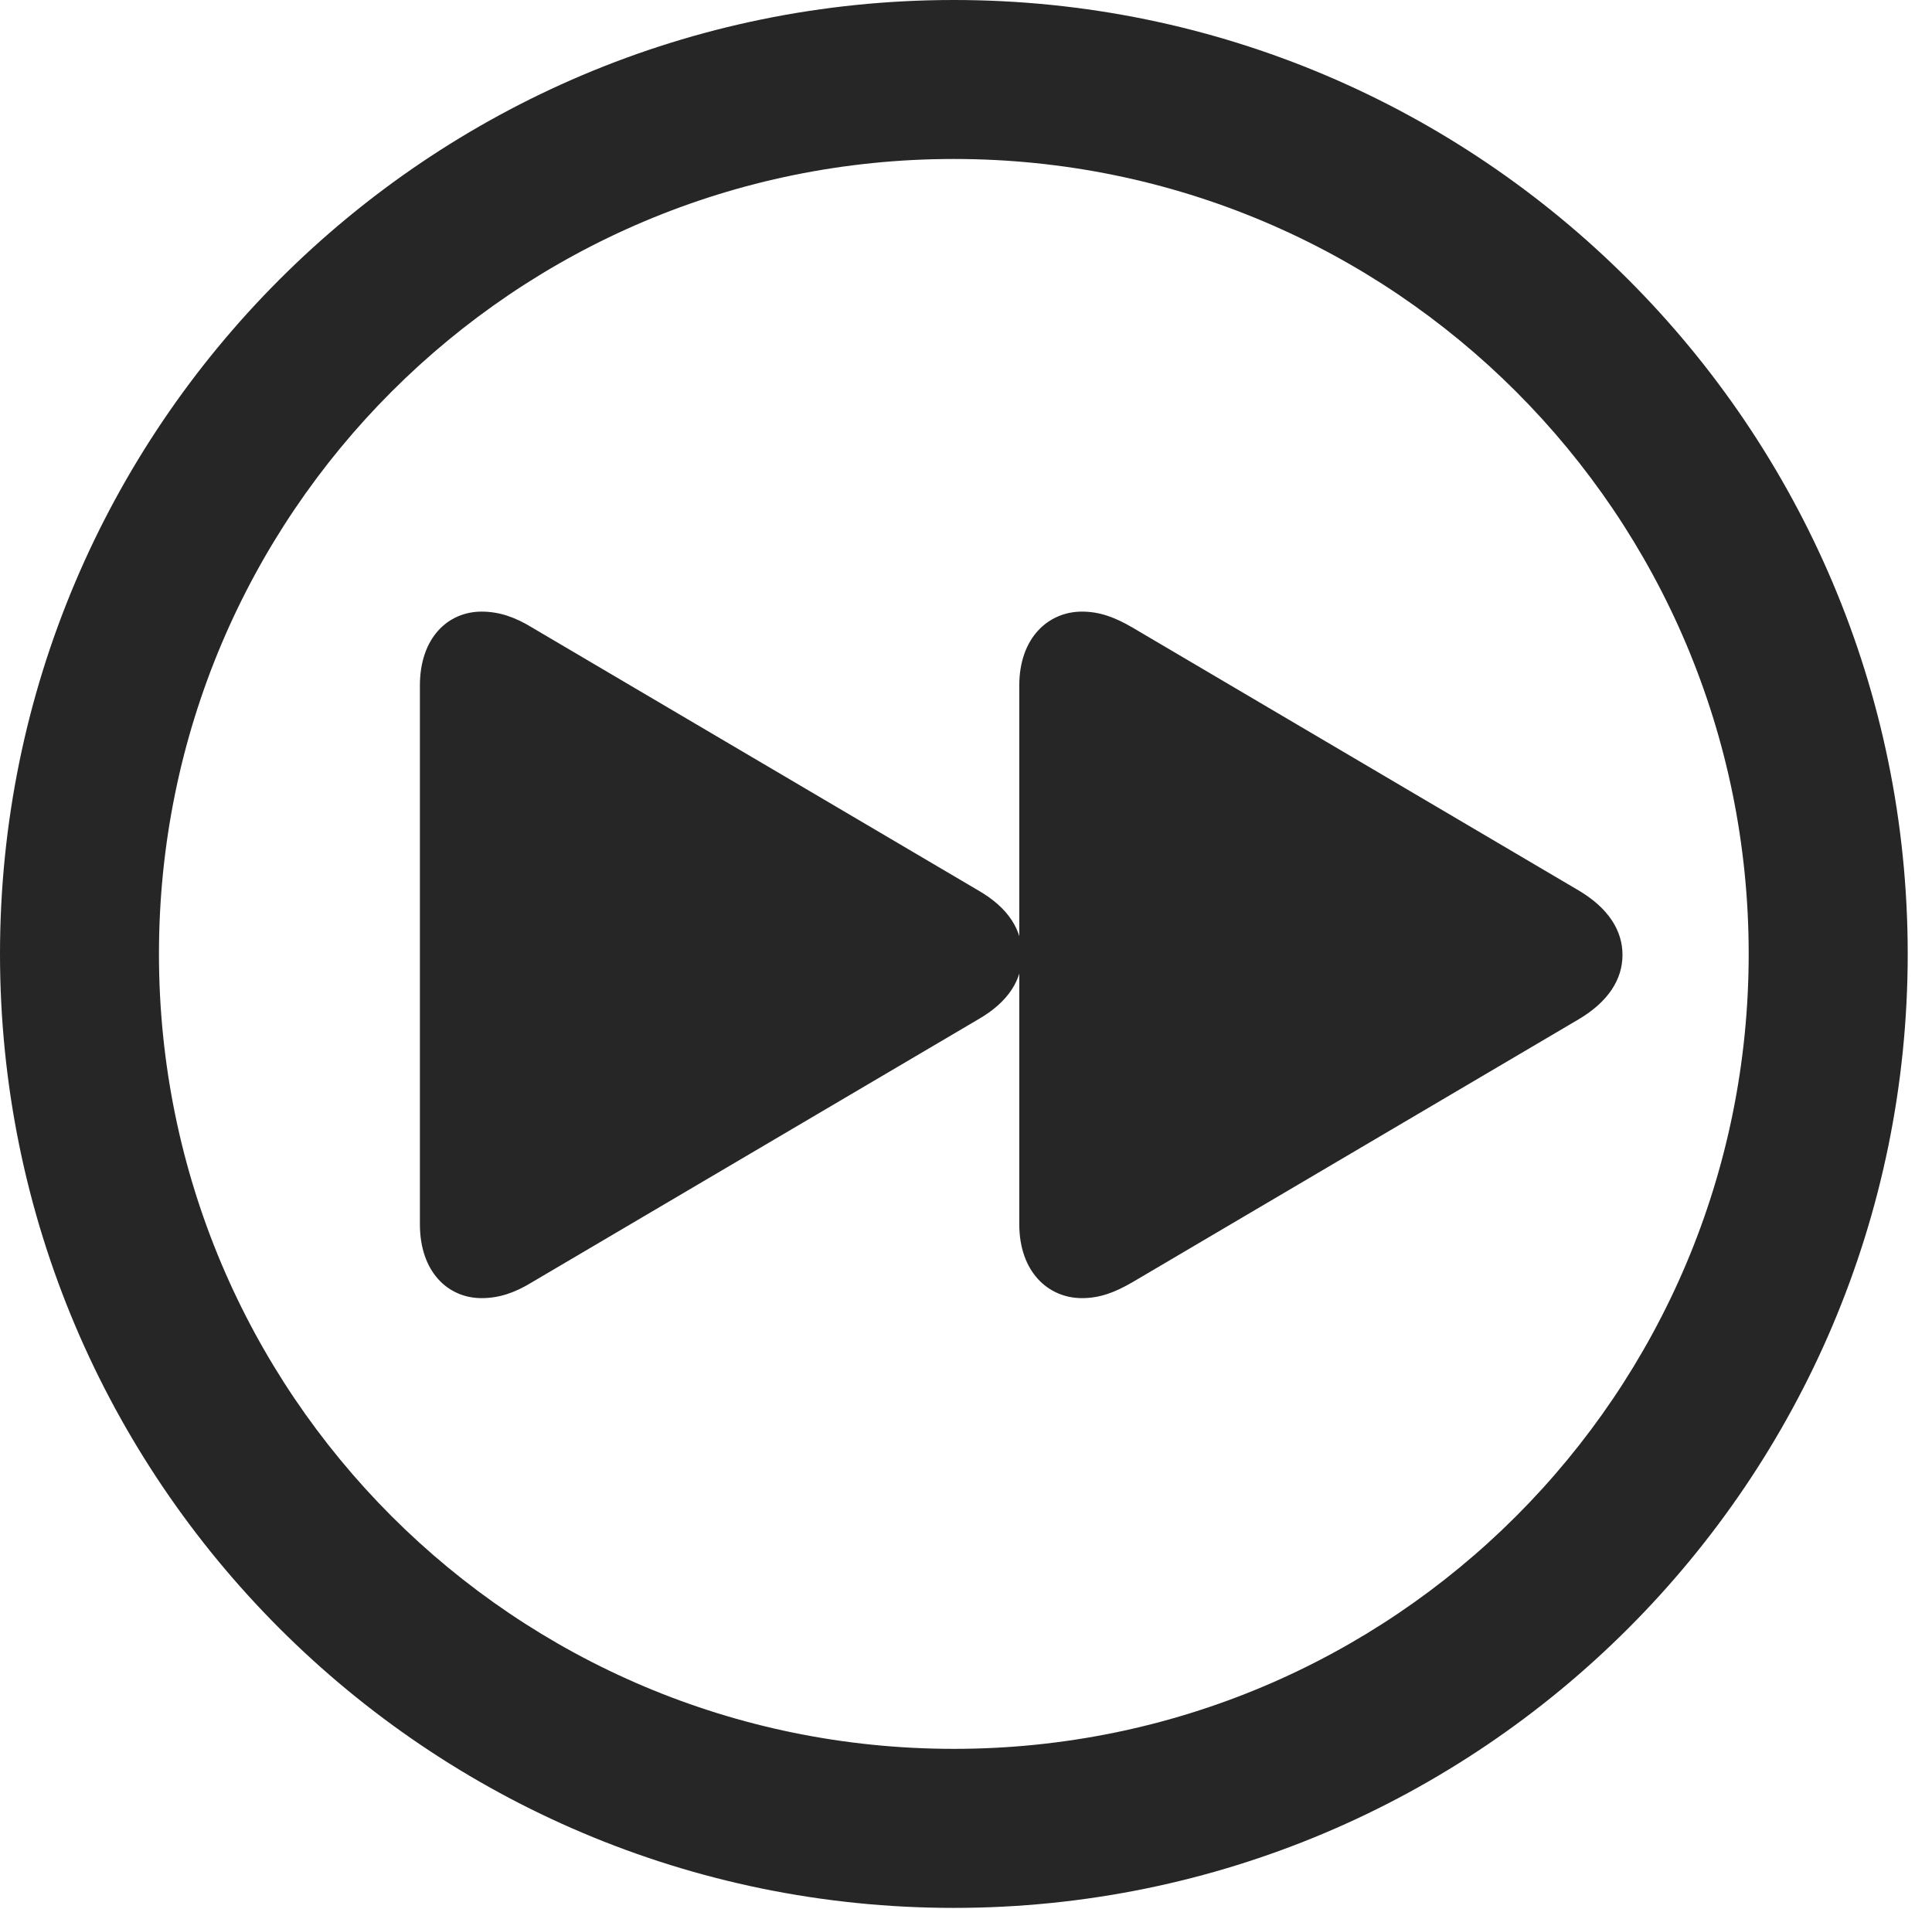 <?xml version="1.0" encoding="UTF-8"?>
<!--Generator: Apple Native CoreSVG 326-->
<!DOCTYPE svg
PUBLIC "-//W3C//DTD SVG 1.1//EN"
       "http://www.w3.org/Graphics/SVG/1.1/DTD/svg11.dtd">
<svg version="1.1" xmlns="http://www.w3.org/2000/svg" xmlns:xlink="http://www.w3.org/1999/xlink" viewBox="0 0 28.246 27.904">
 <g>
  <rect height="27.904" opacity="0" width="28.246" x="0" y="0"/>
  <path d="M13.945 27.891C21.643 27.891 27.891 21.643 27.891 13.945C27.891 6.248 21.643 0 13.945 0C6.248 0 0 6.248 0 13.945C0 21.643 6.248 27.891 13.945 27.891ZM13.945 25.566C7.52 25.566 2.324 20.371 2.324 13.945C2.324 7.52 7.52 2.324 13.945 2.324C20.371 2.324 25.566 7.52 25.566 13.945C25.566 20.371 20.371 25.566 13.945 25.566Z" fill="black" fill-opacity="0.85"/>
  <path d="M15.818 18.977C16.078 18.977 16.297 18.895 16.557 18.744L23.078 14.902C23.516 14.643 23.721 14.315 23.721 13.959C23.721 13.604 23.516 13.275 23.078 13.016L16.557 9.174C16.297 9.023 16.078 8.941 15.818 8.941C15.326 8.941 14.902 9.324 14.902 10.021L14.902 17.896C14.902 18.594 15.326 18.977 15.818 18.977ZM7.041 18.977C7.301 18.977 7.533 18.895 7.779 18.744L14.301 14.902C14.752 14.643 14.943 14.315 14.943 13.959C14.943 13.604 14.752 13.275 14.301 13.016L7.779 9.174C7.533 9.023 7.301 8.941 7.041 8.941C6.549 8.941 6.139 9.324 6.139 10.021L6.139 17.896C6.139 18.594 6.549 18.977 7.041 18.977Z" fill="black" fill-opacity="0.85"/>
 </g>
</svg>
